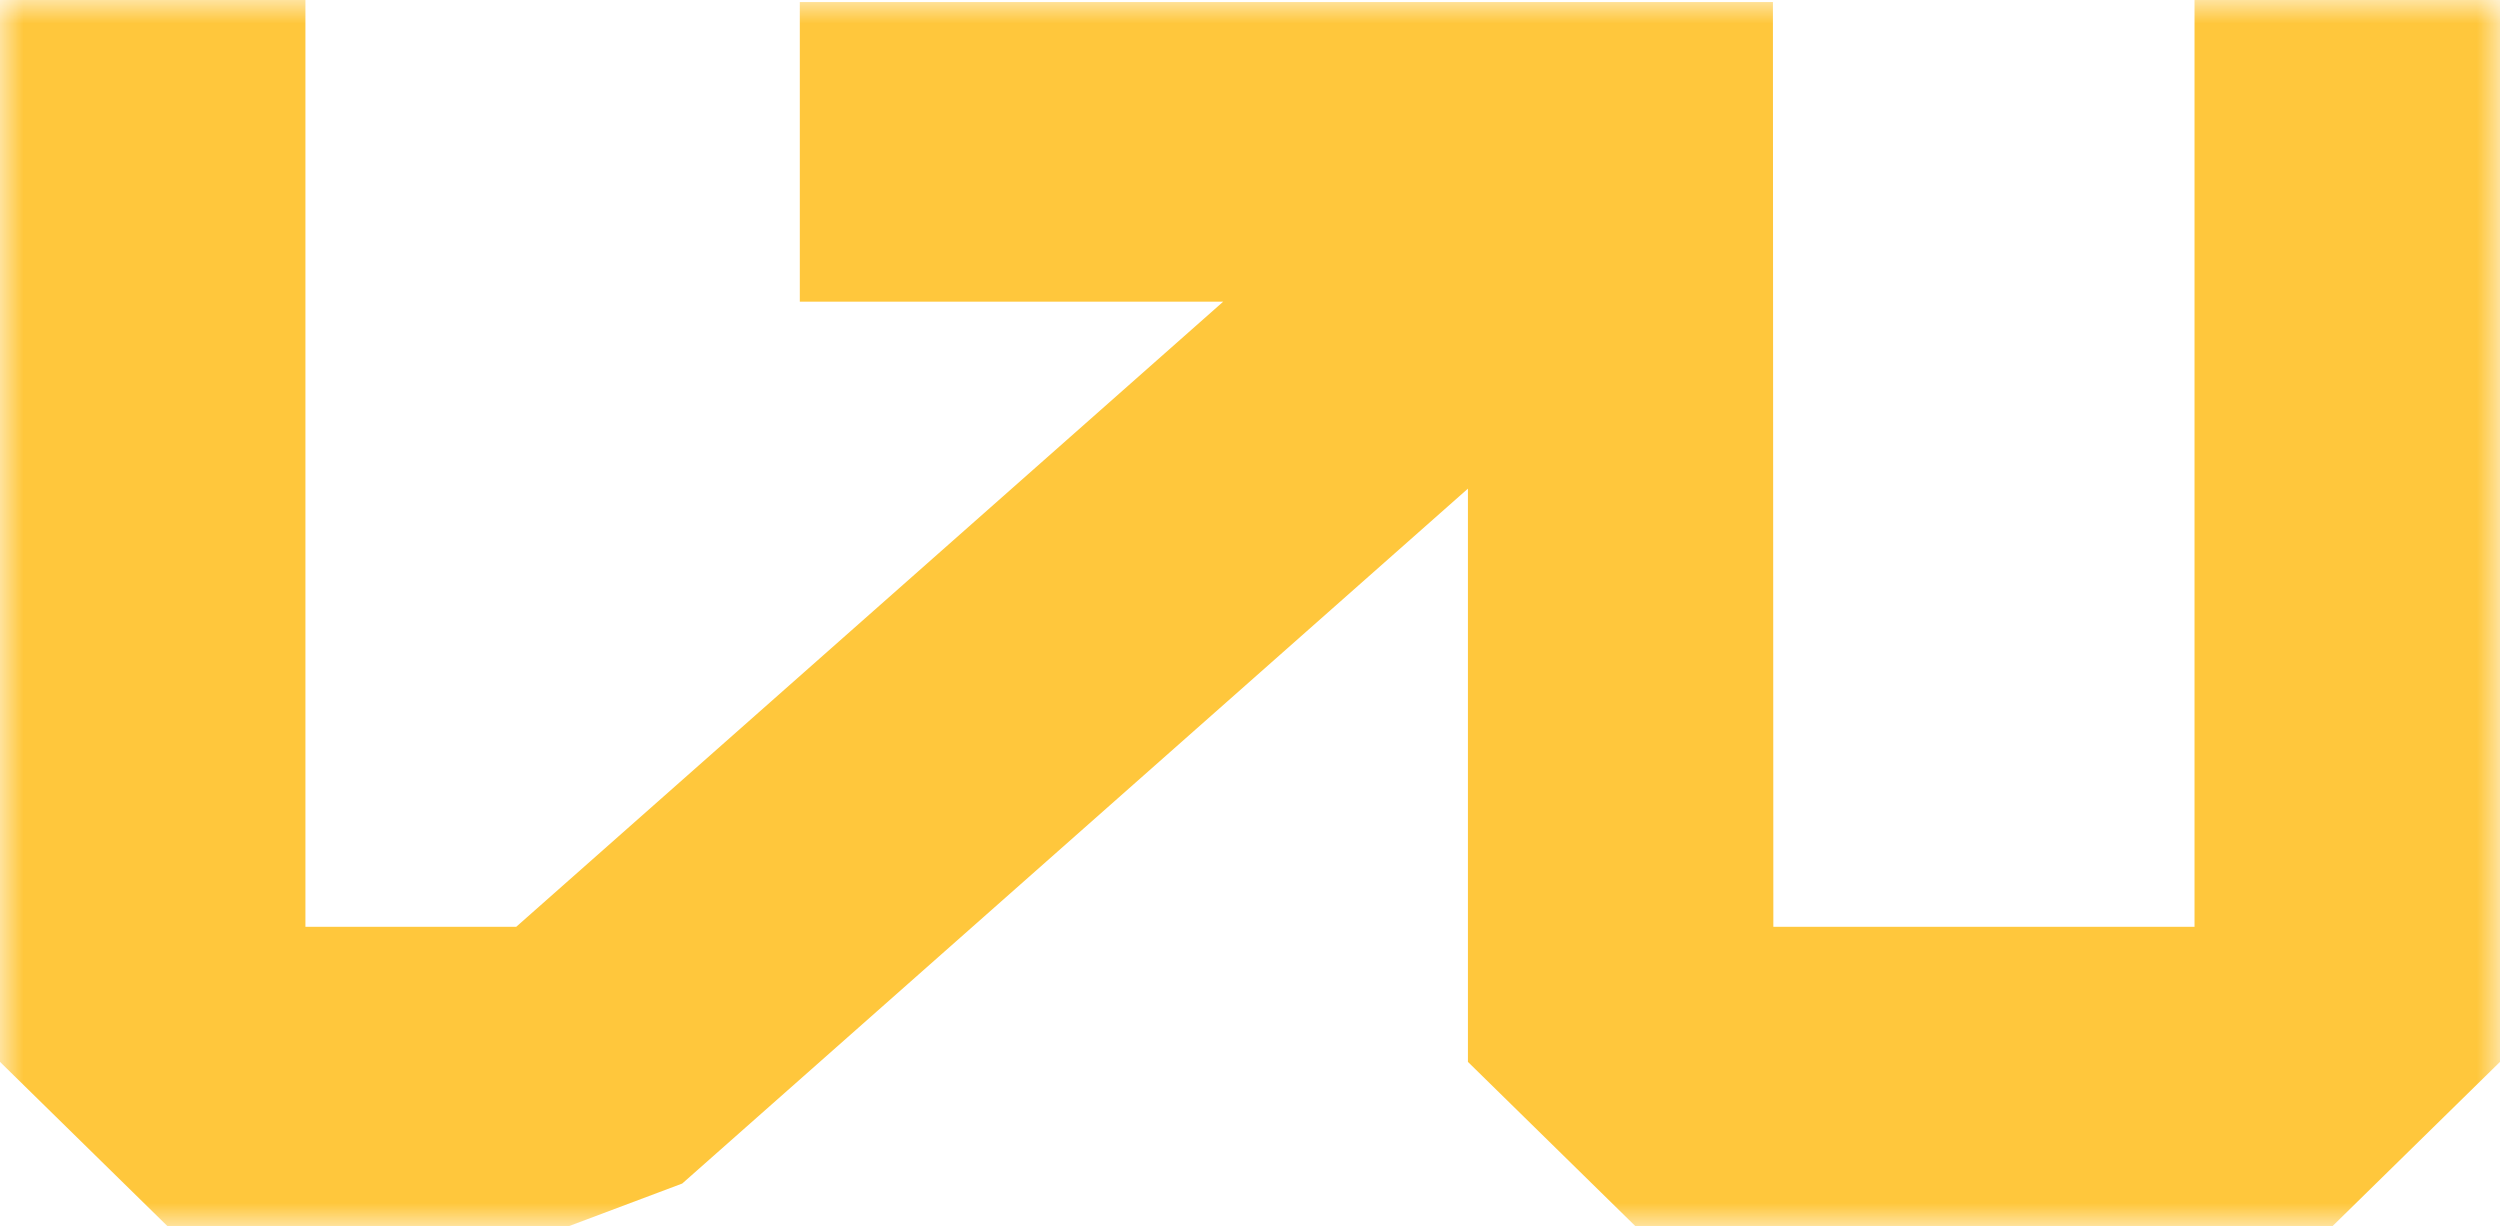 <svg width="53" height="26" viewBox="0 0 53 26" fill="none" xmlns="http://www.w3.org/2000/svg">
<g clip-path="url(#clip0_793_7786)">
<mask id="mask0_793_7786" style="mask-type:luminance" maskUnits="userSpaceOnUse" x="0" y="0" width="53" height="26">
<path d="M53 0H0V26H53V0Z" fill="white"/>
</mask>
<g mask="url(#mask0_793_7786)">
<path d="M37.586 0.044H16.956V6.396H25.931L10.944 19.648H6.475V0H0V22.512L3.556 26H12.045L14.463 25.091L31.12 10.359V22.512L34.676 26H49.443L53 22.512V0H46.524V19.648H37.595L37.586 0.044Z" fill="#FFC73C"/>
</g>
</g>
<defs>
<clipPath id="clip0_793_7786">
<rect width="53" height="26" fill="white"/>
</clipPath>
</defs>
</svg>
